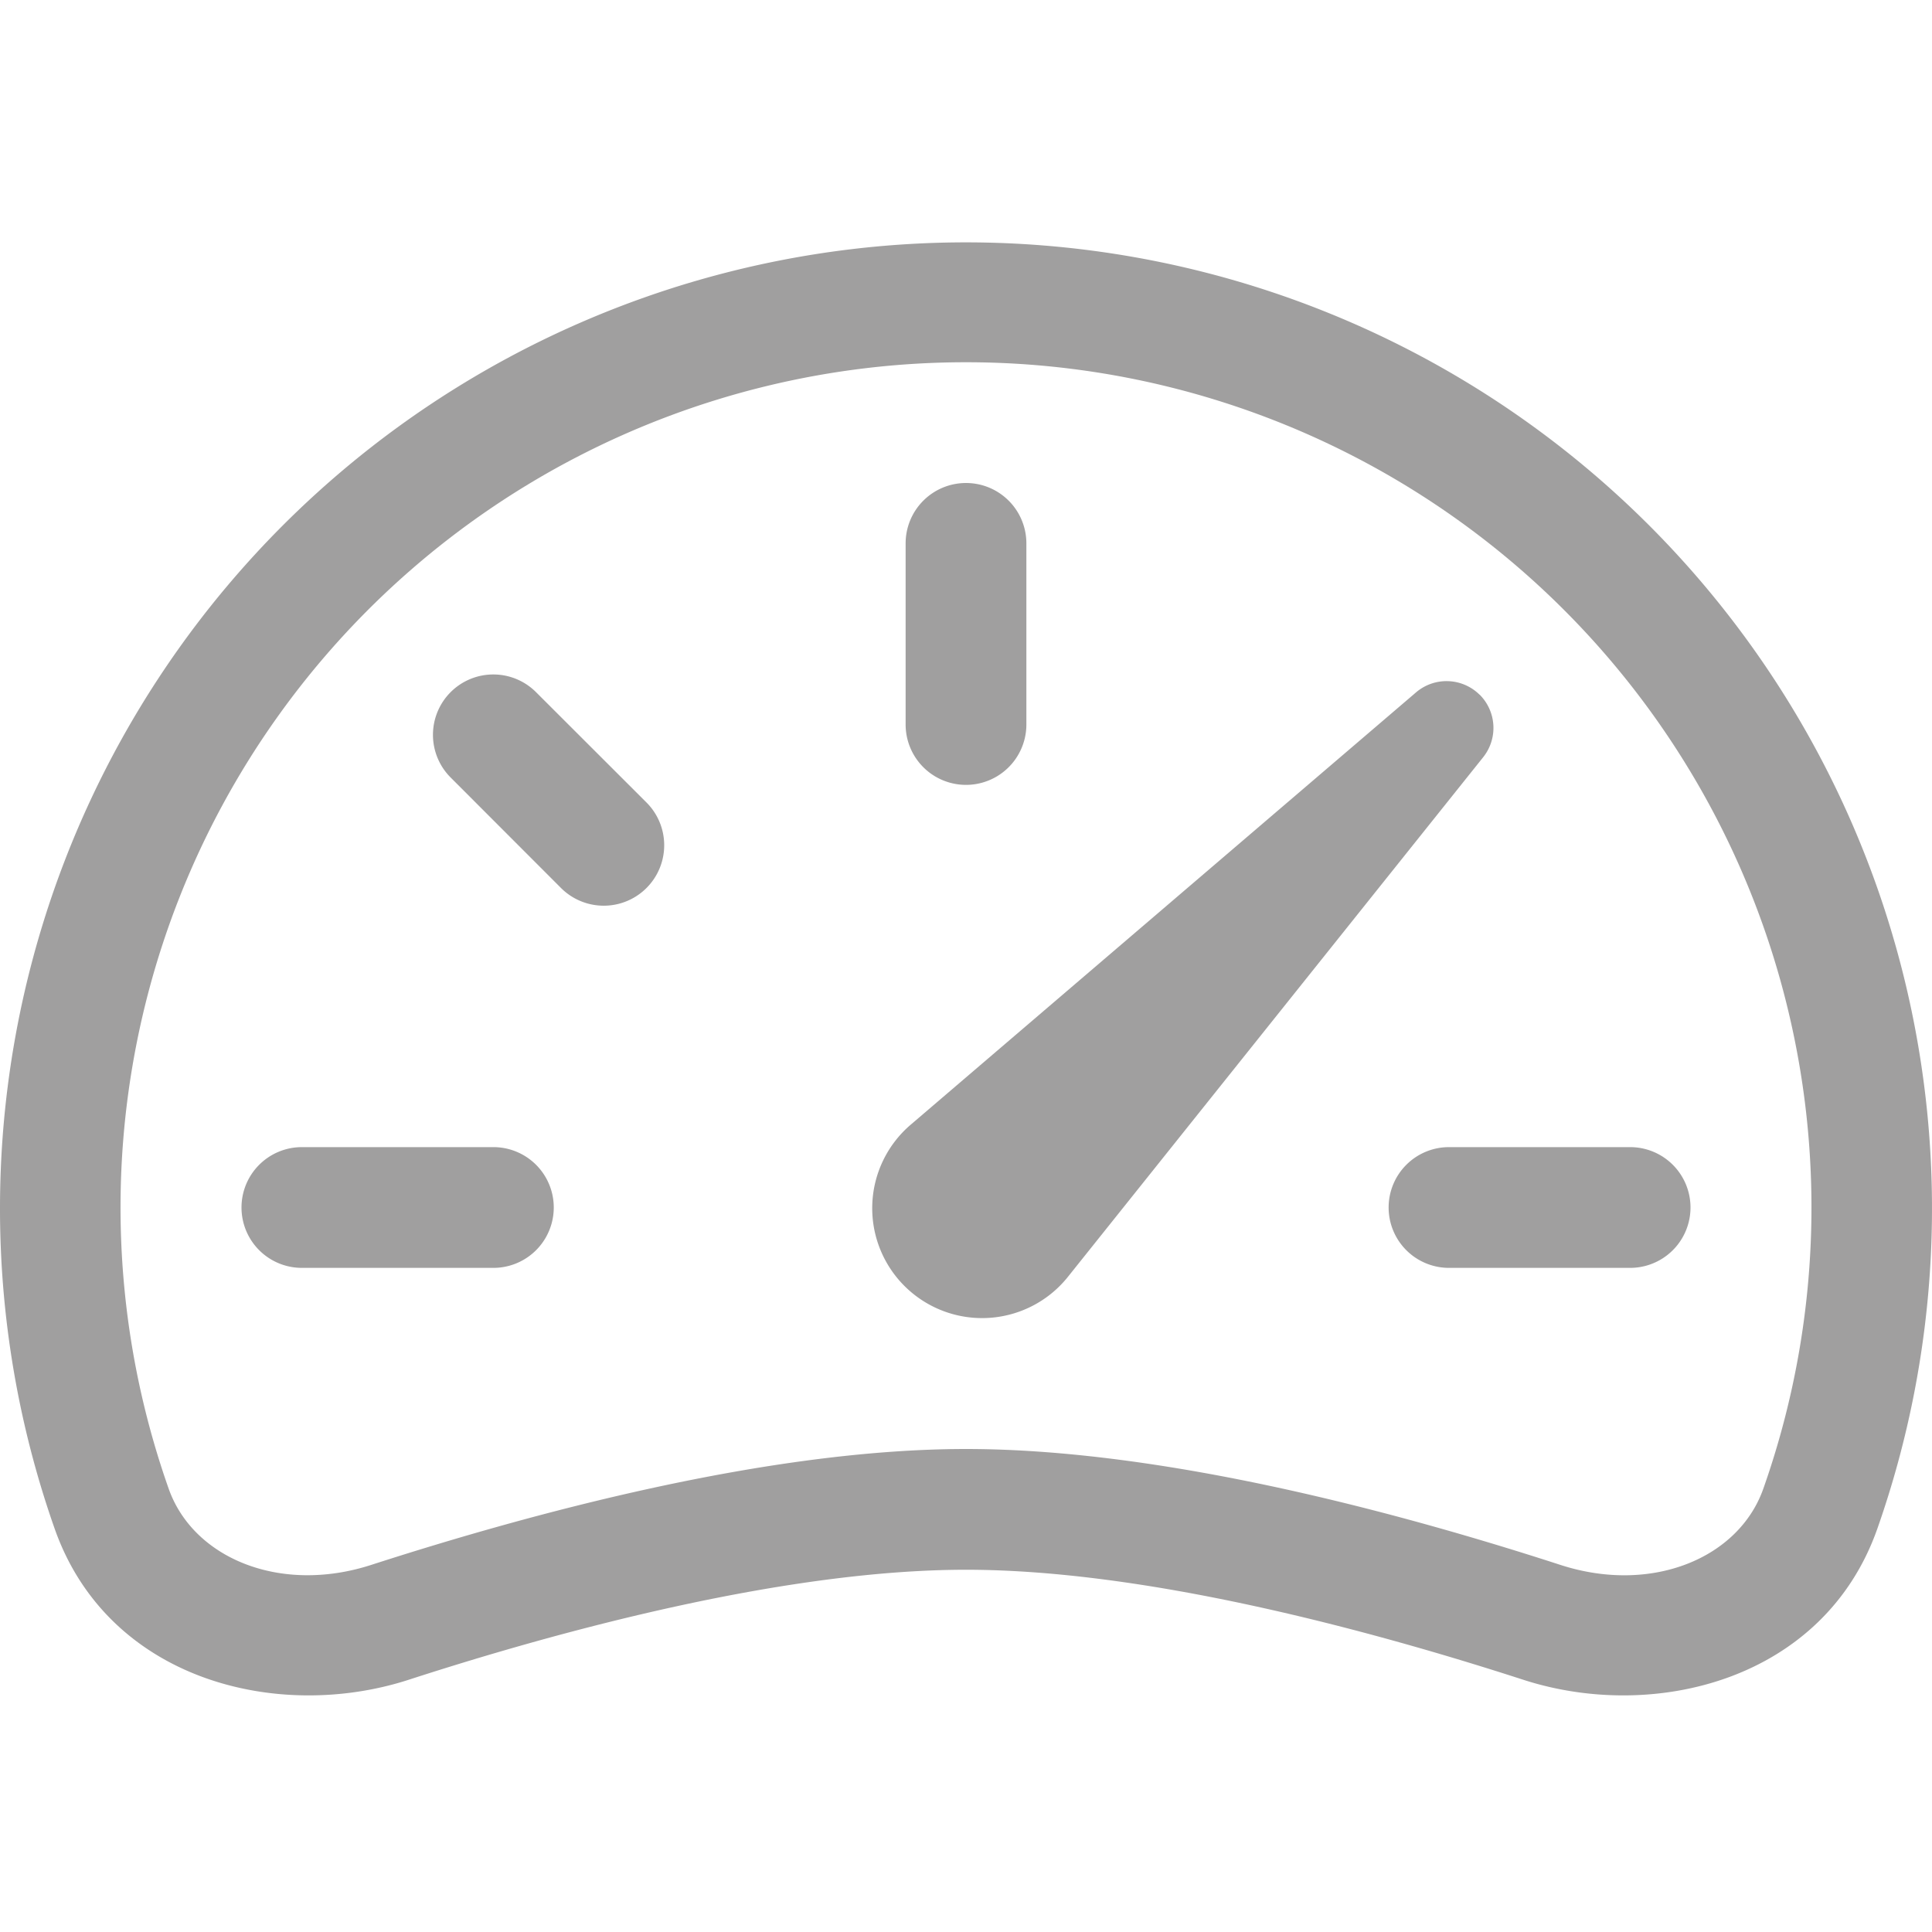 <svg xmlns="http://www.w3.org/2000/svg" fill="#a09f9f" class="bi bi-speedometer2" viewBox="0 0 16 16"><path d="M8 4a.5.5 0 01.5.5V6a.5.5 0 01-1 0V4.5A.5.5 0 018 4zM3.732 5.732a.5.5 0 01.707 0l.915.914a.5.5 0 11-.708.708l-.914-.915a.5.5 0 010-.707zM2 10a.5.5 0 01.5-.5h1.586a.5.5 0 010 1H2.5A.5.5 0 012 10zm9.5 0a.5.5 0 01.5-.5h1.5a.5.5 0 010 1H12a.5.5 0 01-.5-.5zm.754-4.246a.389.389 0 00-.527-.02L7.547 9.31a.91.91 0 101.302 1.258l3.434-4.297a.389.389 0 00-.029-.518z"/><path fill-rule="evenodd" d="M0 10a8 8 0 1115.547 2.661c-.442 1.253-1.845 1.602-2.932 1.25C11.309 13.488 9.475 13 8 13c-1.474 0-3.31.488-4.615.911-1.087.352-2.49.003-2.932-1.25A7.988 7.988 0 010 10zm8-7a7 7 0 00-6.603 9.329c.203.575.923.876 1.68.63C4.397 12.533 6.358 12 8 12s3.604.532 4.923.96c.757.245 1.477-.056 1.68-.631A7 7 0 008 3z"/></svg>